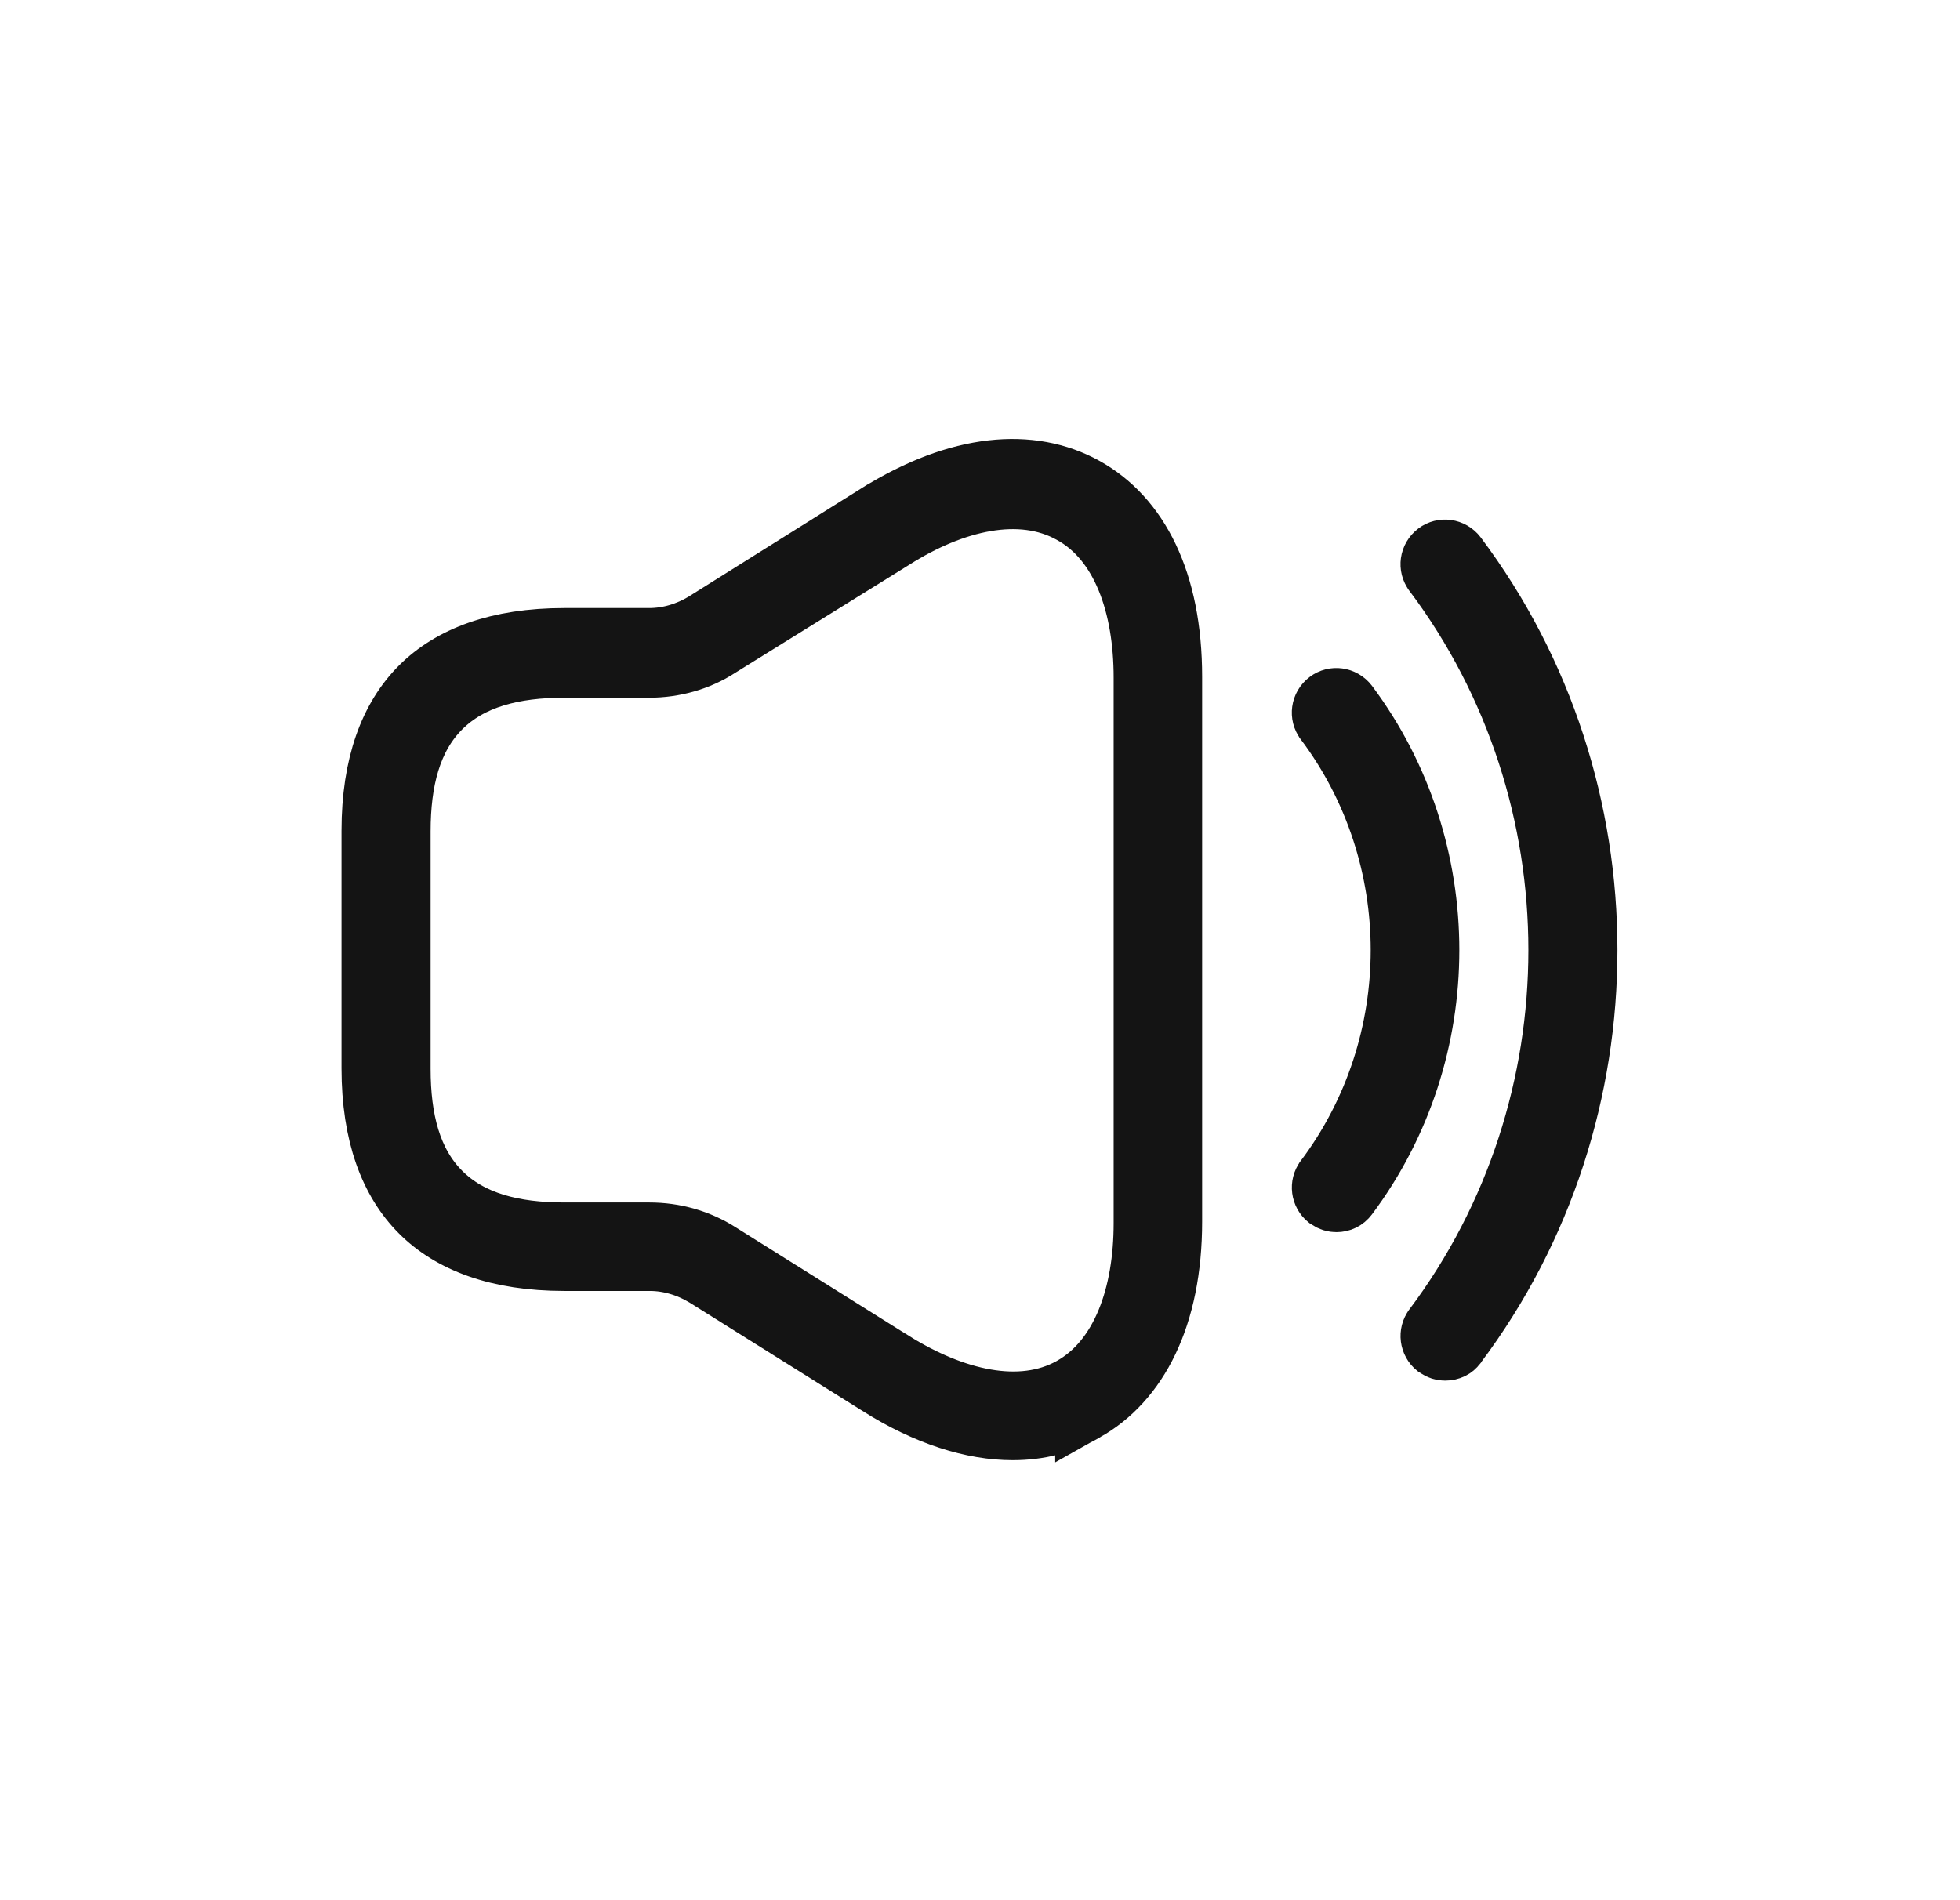 <svg width="33" height="32" viewBox="0 0 33 32" fill="none" xmlns="http://www.w3.org/2000/svg">
<path d="M14.787 23.337L14.786 23.336L11.866 21.506L11.866 21.506L11.857 21.501C11.588 21.34 11.27 21.24 10.94 21.24H9.5C8.379 21.24 7.585 20.933 7.071 20.419C6.557 19.905 6.25 19.111 6.25 17.99V13.99C6.25 12.869 6.557 12.075 7.071 11.561C7.585 11.047 8.379 10.74 9.5 10.74H10.93C11.26 10.74 11.578 10.64 11.847 10.479L11.847 10.479L11.855 10.474L14.774 8.644C14.775 8.644 14.775 8.644 14.775 8.644C16.144 7.791 17.363 7.697 18.268 8.198C19.173 8.699 19.74 9.778 19.74 11.4V20.57C19.74 22.181 19.164 23.272 18.266 23.774L18.266 23.773L18.256 23.78C17.902 23.988 17.493 24.09 17.05 24.09C16.377 24.09 15.598 23.85 14.787 23.337ZM12.122 21.092L12.124 21.094L15.044 22.924L15.045 22.924C16.053 23.554 17.179 23.833 18.033 23.357C18.884 22.883 19.25 21.791 19.25 20.6V11.41C19.25 10.214 18.887 9.117 18.031 8.652C17.179 8.179 16.057 8.444 15.044 9.087L12.116 10.905L12.116 10.905L12.107 10.911C11.764 11.134 11.35 11.25 10.93 11.25H9.5C8.654 11.25 7.93 11.428 7.429 11.929C6.927 12.431 6.75 13.154 6.75 14V18C6.75 18.847 6.927 19.57 7.429 20.071C7.93 20.573 8.654 20.75 9.5 20.75H10.93C11.358 20.75 11.765 20.865 12.122 21.092Z" fill="#292D32" stroke="#141414"/>
<path d="M22.299 19.852L22.3 19.85C24.004 17.582 24.004 14.418 22.3 12.15L22.3 12.15L22.299 12.148C22.219 12.043 22.237 11.886 22.352 11.799C22.457 11.719 22.614 11.737 22.701 11.851C24.527 14.293 24.527 17.708 22.7 20.15C22.649 20.218 22.58 20.25 22.5 20.25C22.454 20.25 22.406 20.238 22.347 20.198C22.237 20.11 22.221 19.955 22.299 19.852Z" fill="#292D32" stroke="#141414"/>
<path d="M24.129 22.352L24.13 22.35C26.934 18.612 26.934 13.388 24.13 9.65L24.13 9.65L24.129 9.648C24.049 9.543 24.067 9.386 24.182 9.299C24.287 9.219 24.444 9.237 24.531 9.351C27.467 13.263 27.467 18.738 24.53 22.65L24.526 22.657L24.521 22.663C24.487 22.711 24.421 22.75 24.33 22.75C24.284 22.75 24.236 22.738 24.177 22.698C24.067 22.61 24.051 22.455 24.129 22.352Z" fill="#292D32" stroke="#141414"/>
</svg>
